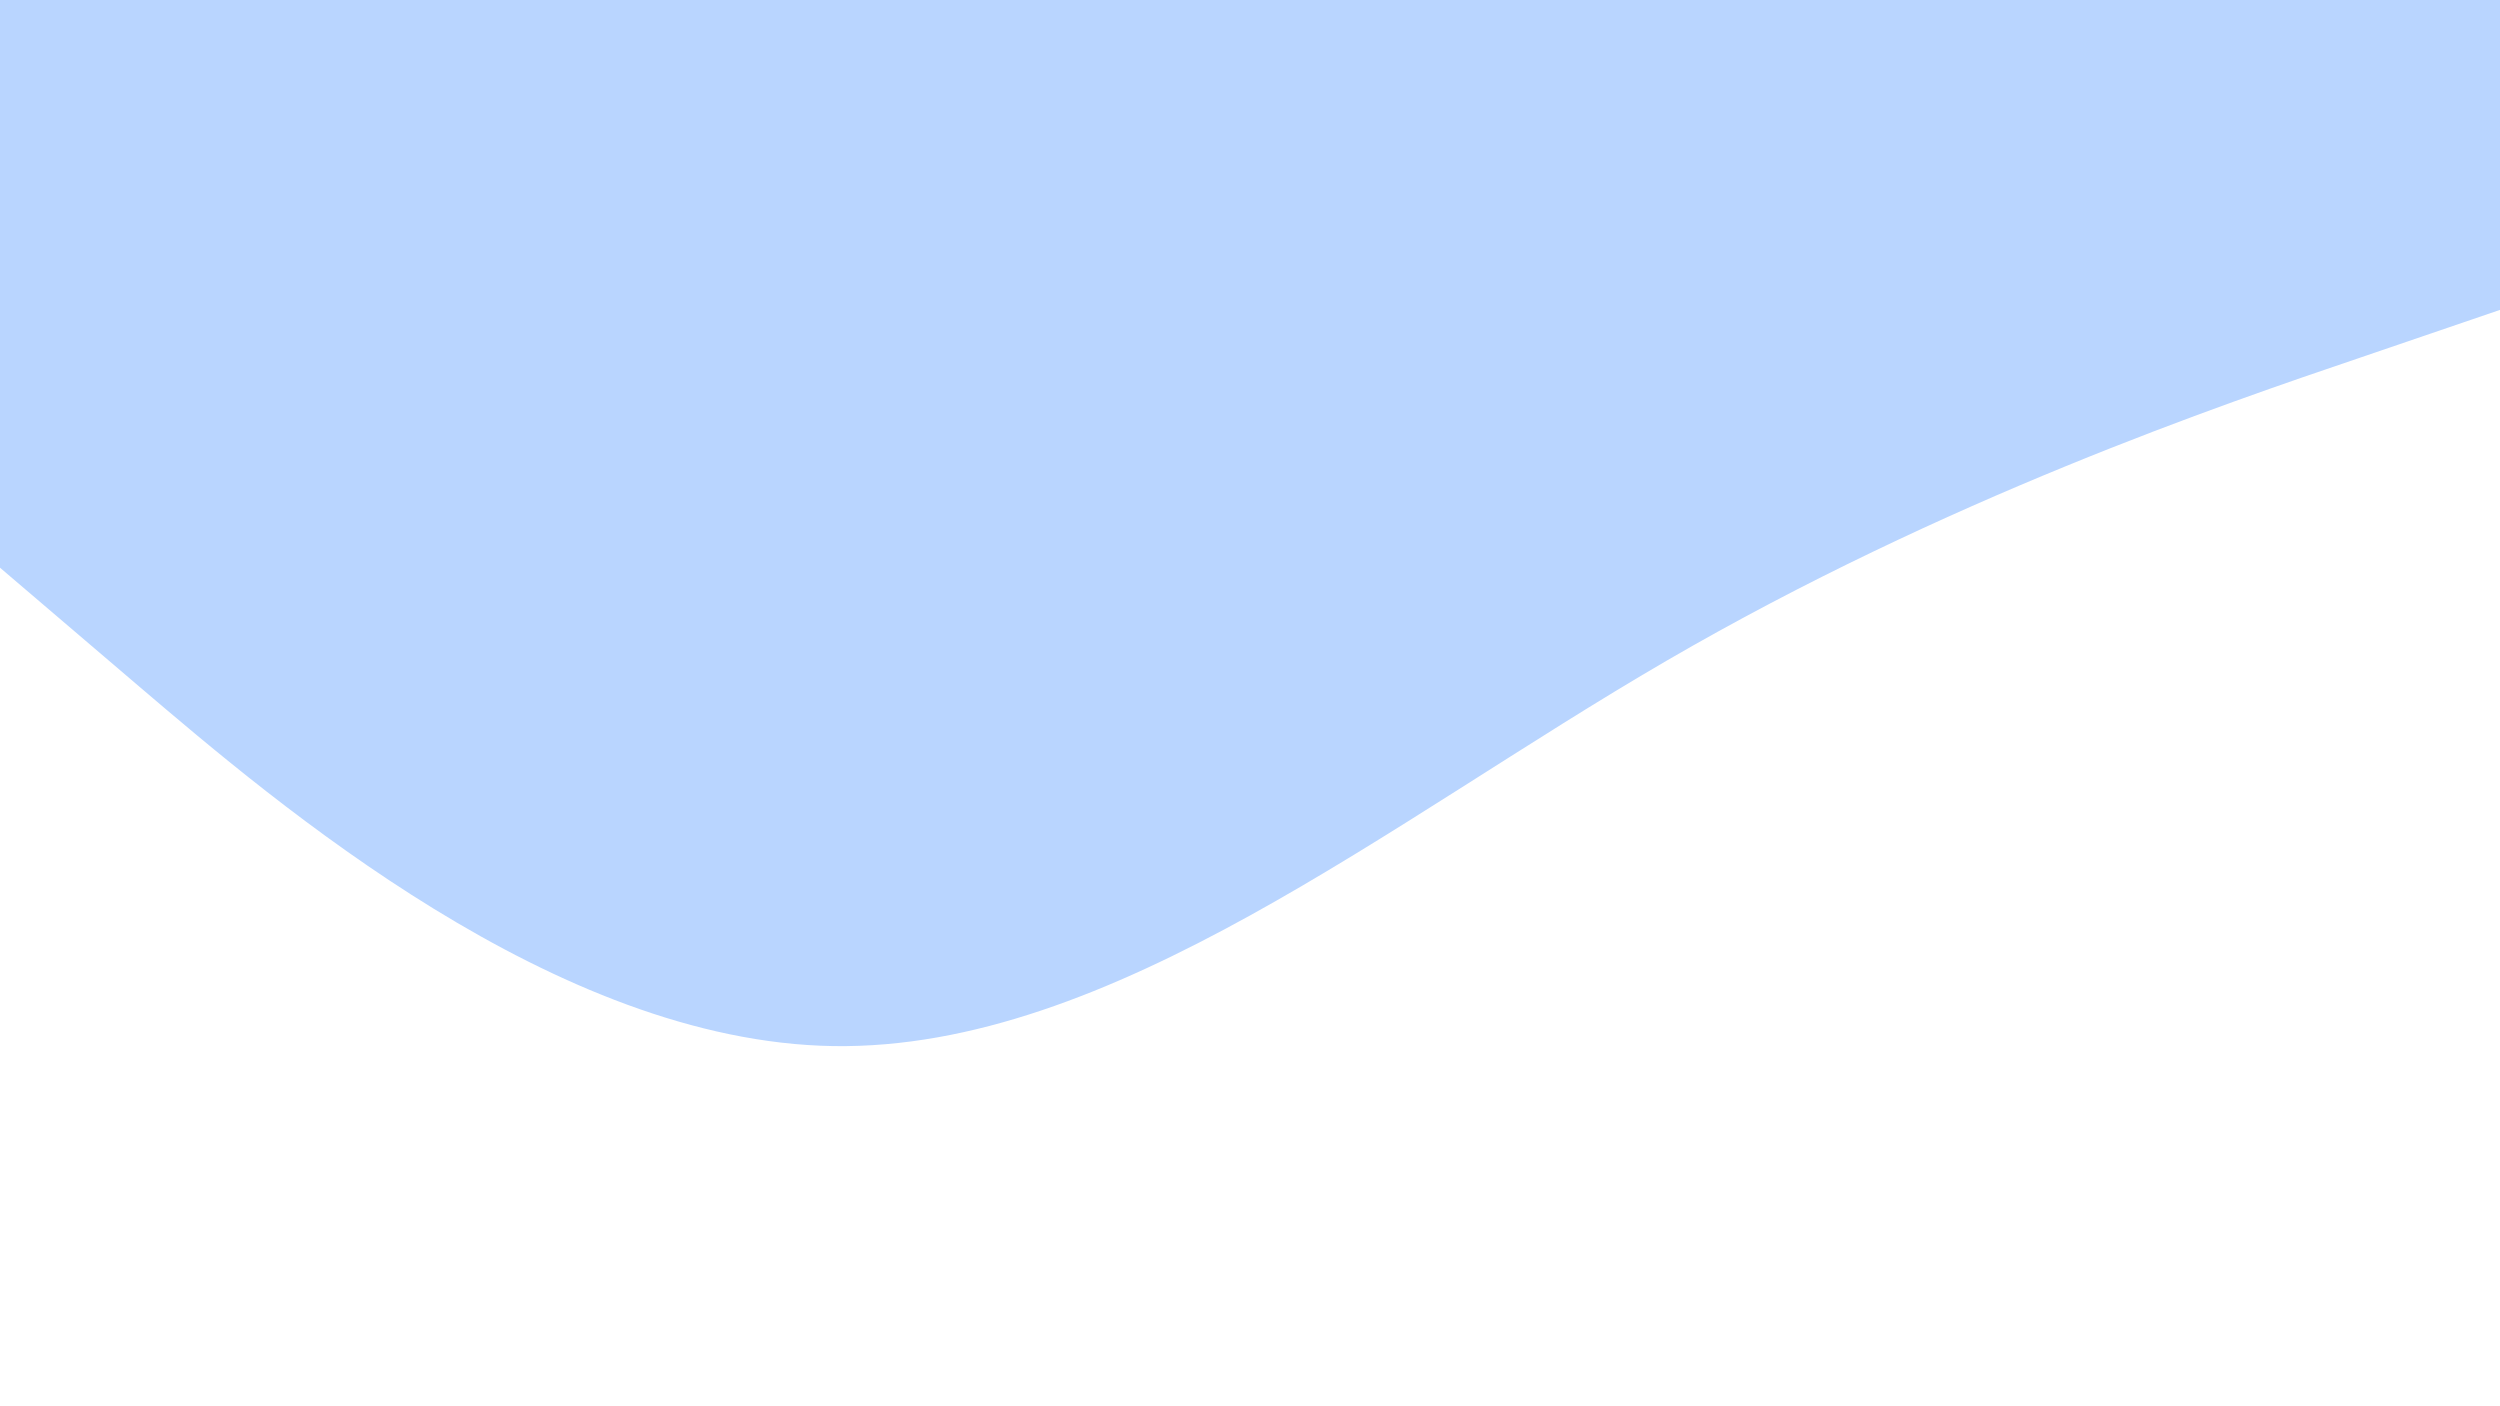 <svg id="visual" viewBox="0 0 960 540" width="960" height="540" xmlns="http://www.w3.org/2000/svg" xmlns:xlink="http://www.w3.org/1999/xlink" version="1.1"><path d="M0 218L53.3 263.5C106.7 309 213.3 400 320 401.7C426.7 403.3 533.3 315.7 640 253.7C746.7 191.7 853.3 155.3 906.7 137.2L960 119L960 0L906.7 0C853.3 0 746.7 0 640 0C533.3 0 426.7 0 320 0C213.3 0 106.7 0 53.3 0L0 0Z" fill="#b9d5ff" stroke-linecap="round" stroke-linejoin="miter"></path></svg>